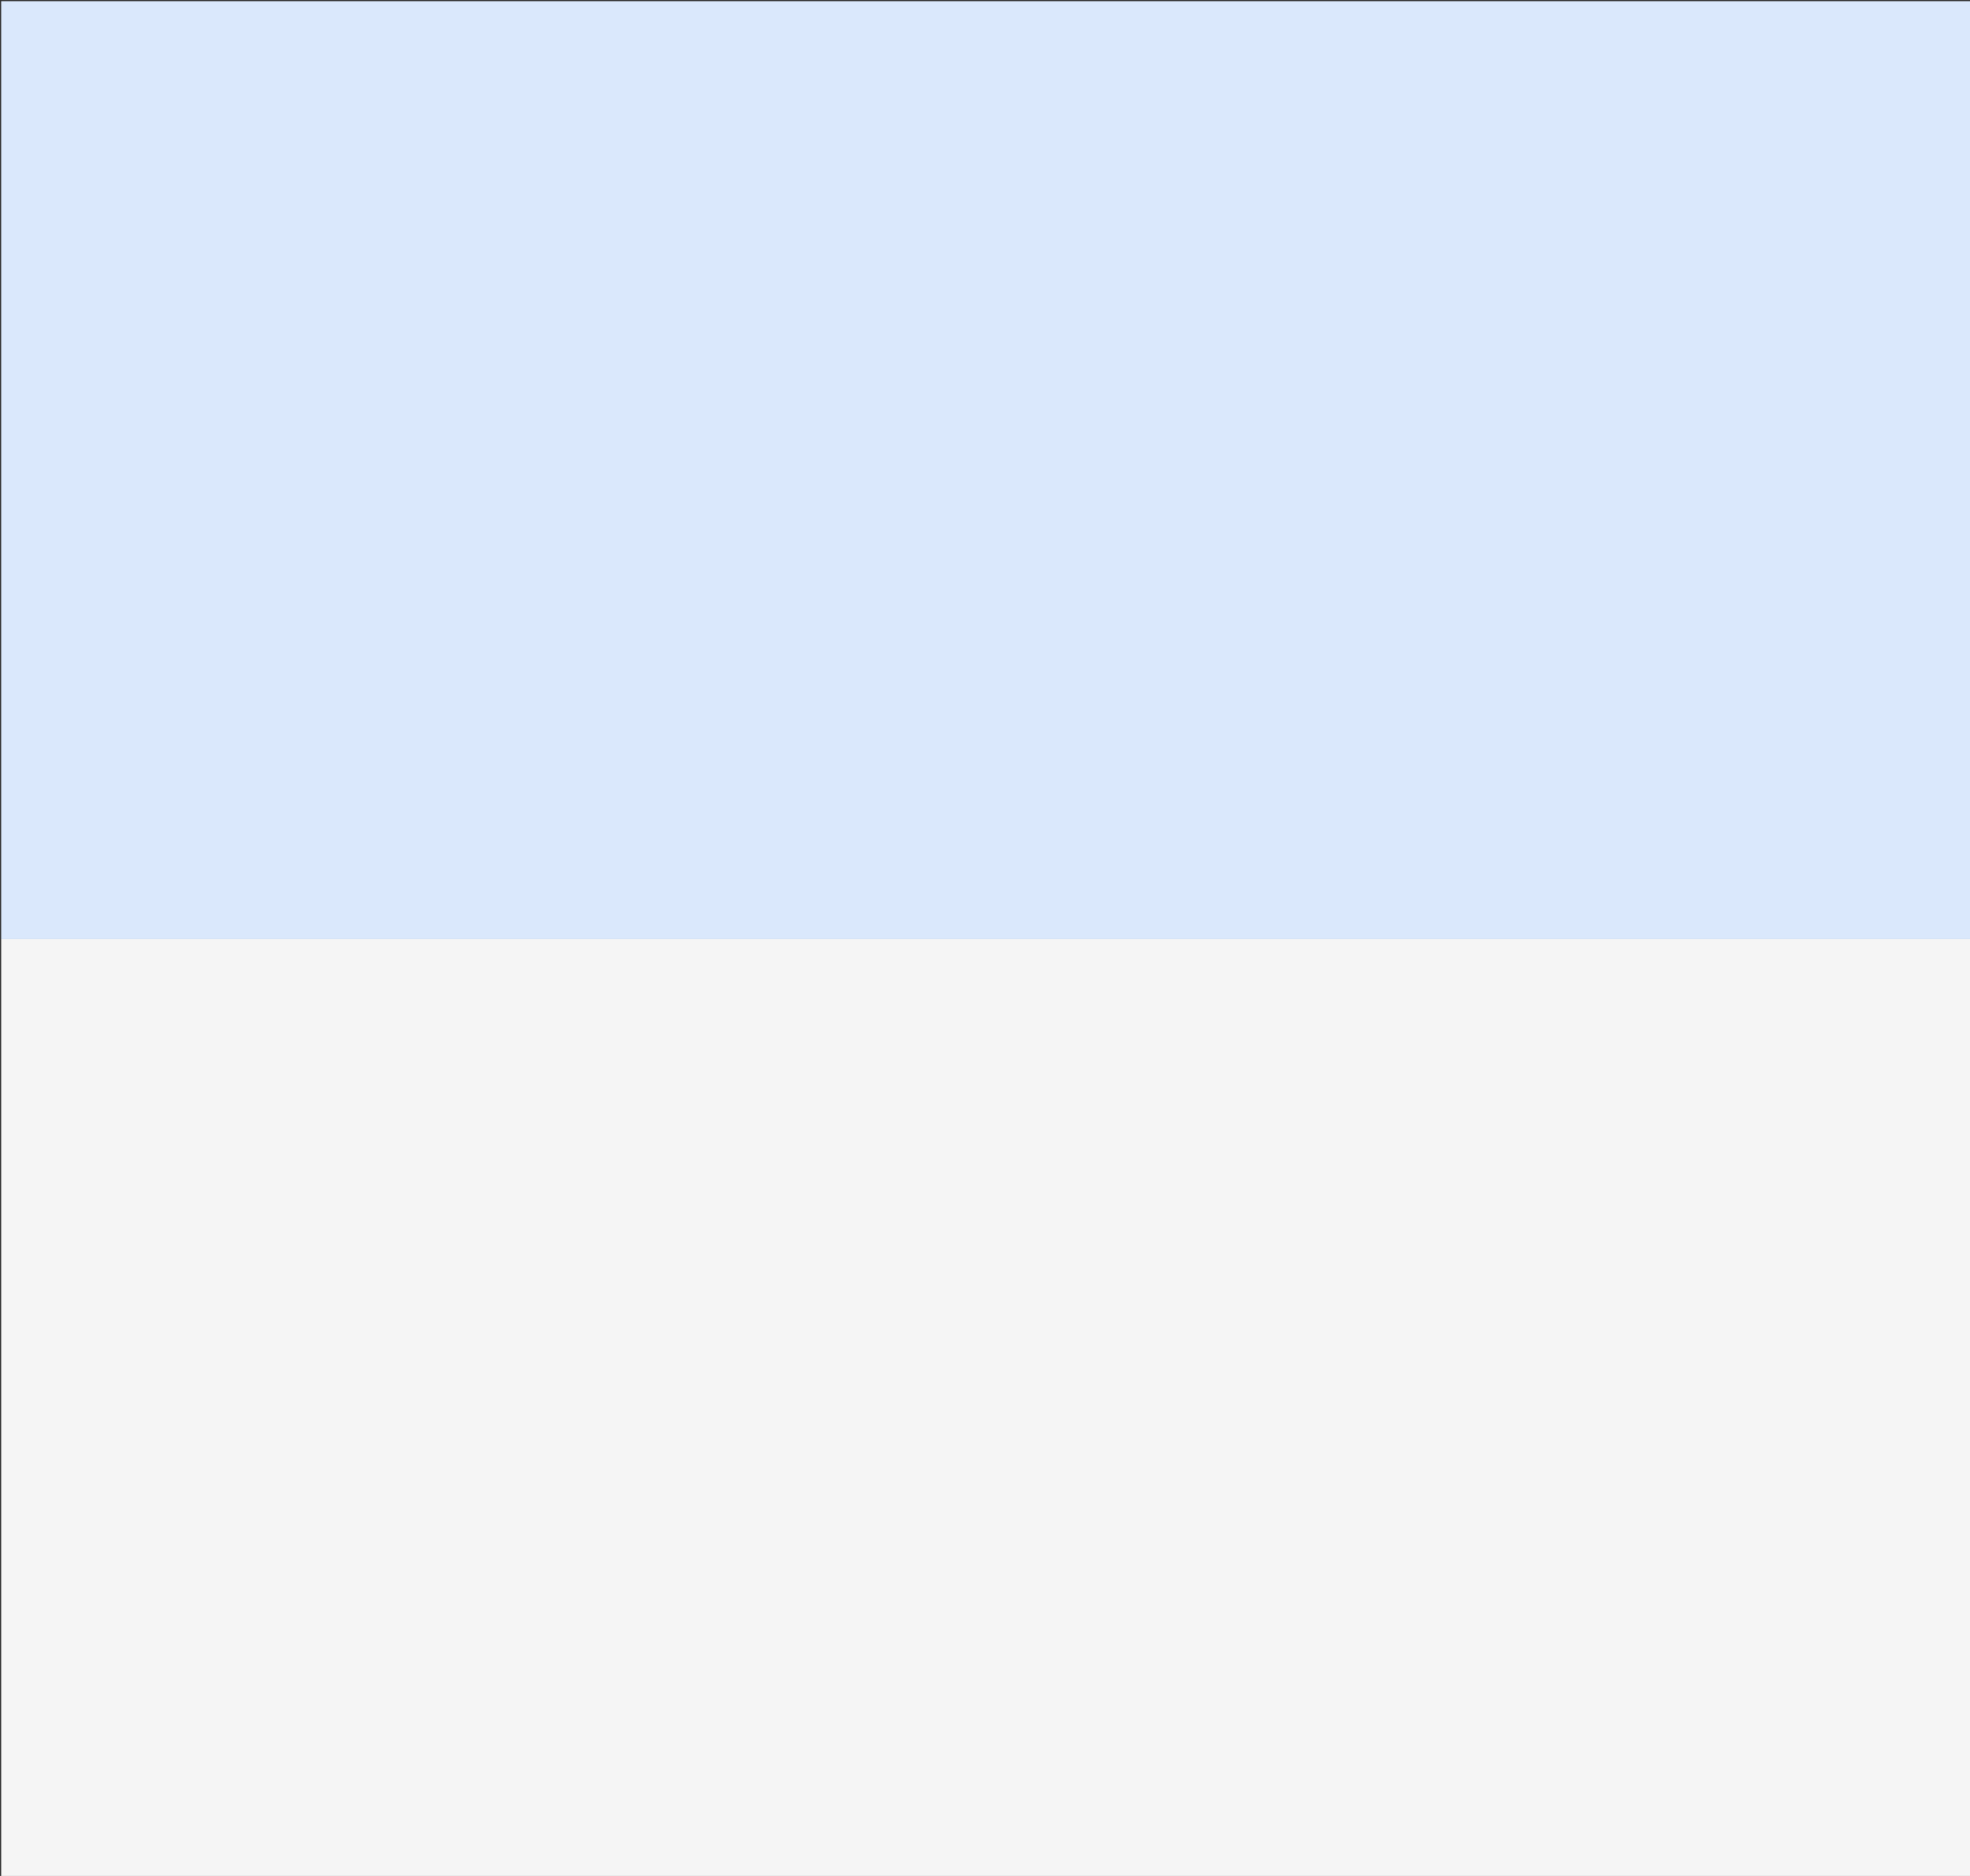 <?xml version="1.0" encoding="UTF-8"?>
<!-- Do not edit this file with editors other than draw.io -->
<!DOCTYPE svg PUBLIC "-//W3C//DTD SVG 1.1//EN" "http://www.w3.org/Graphics/SVG/1.1/DTD/svg11.dtd">
<svg xmlns="http://www.w3.org/2000/svg" xmlns:xlink="http://www.w3.org/1999/xlink" version="1.1" width="840px" height="800px" viewBox="-0.5 -0.5 840 800" content="&lt;mxfile host=&quot;app.diagrams.net&quot; modified=&quot;2023-10-19T07:20:47.296Z&quot; agent=&quot;Mozilla/5.0 (Windows NT 10.0; Win64; x64) AppleWebKit/537.36 (KHTML, like Gecko) Chrome/118.0.0.0 Safari/537.36&quot; etag=&quot;p2GqZbzNi9XG4bqITC4A&quot; version=&quot;22.0.5&quot; type=&quot;device&quot;&gt;&#10;  &lt;diagram name=&quot;Page-1&quot; id=&quot;WHXgFoxrIHZvP6r-FV5d&quot;&gt;&#10;    &lt;mxGraphModel dx=&quot;1050&quot; dy=&quot;1703&quot; grid=&quot;1&quot; gridSize=&quot;10&quot; guides=&quot;1&quot; tooltips=&quot;1&quot; connect=&quot;1&quot; arrows=&quot;1&quot; fold=&quot;1&quot; page=&quot;1&quot; pageScale=&quot;1&quot; pageWidth=&quot;827&quot; pageHeight=&quot;1169&quot; math=&quot;0&quot; shadow=&quot;0&quot;&gt;&#10;      &lt;root&gt;&#10;        &lt;mxCell id=&quot;0&quot; /&gt;&#10;        &lt;mxCell id=&quot;1&quot; parent=&quot;0&quot; /&gt;&#10;        &lt;mxCell id=&quot;tF08nyXCQZIKNTjzSpeM-2&quot; value=&quot;&quot; style=&quot;rounded=0;whiteSpace=wrap;html=1;strokeColor=none;fillColor=#f5f5f5;fontColor=#333333;&quot; vertex=&quot;1&quot; parent=&quot;1&quot;&gt;&#10;          &lt;mxGeometry y=&quot;320&quot; width=&quot;840&quot; height=&quot;400&quot; as=&quot;geometry&quot; /&gt;&#10;        &lt;/mxCell&gt;&#10;        &lt;mxCell id=&quot;tF08nyXCQZIKNTjzSpeM-3&quot; value=&quot;&quot; style=&quot;rounded=0;whiteSpace=wrap;html=1;strokeColor=none;fillColor=#dae8fc;&quot; vertex=&quot;1&quot; parent=&quot;1&quot;&gt;&#10;          &lt;mxGeometry y=&quot;-80&quot; width=&quot;840&quot; height=&quot;400&quot; as=&quot;geometry&quot; /&gt;&#10;        &lt;/mxCell&gt;&#10;      &lt;/root&gt;&#10;    &lt;/mxGraphModel&gt;&#10;  &lt;/diagram&gt;&#10;&lt;/mxfile&gt;&#10;"><rect x="-0.5" y="-0.5" width="840" height="800" fill="#333333" stroke="none"/><defs/><g><rect x="0" y="400" width="840" height="400" fill="#f5f5f5" stroke="none" pointer-events="all"/><rect x="0" y="0" width="840" height="400" fill="#dae8fc" stroke="none" pointer-events="all"/></g></svg>